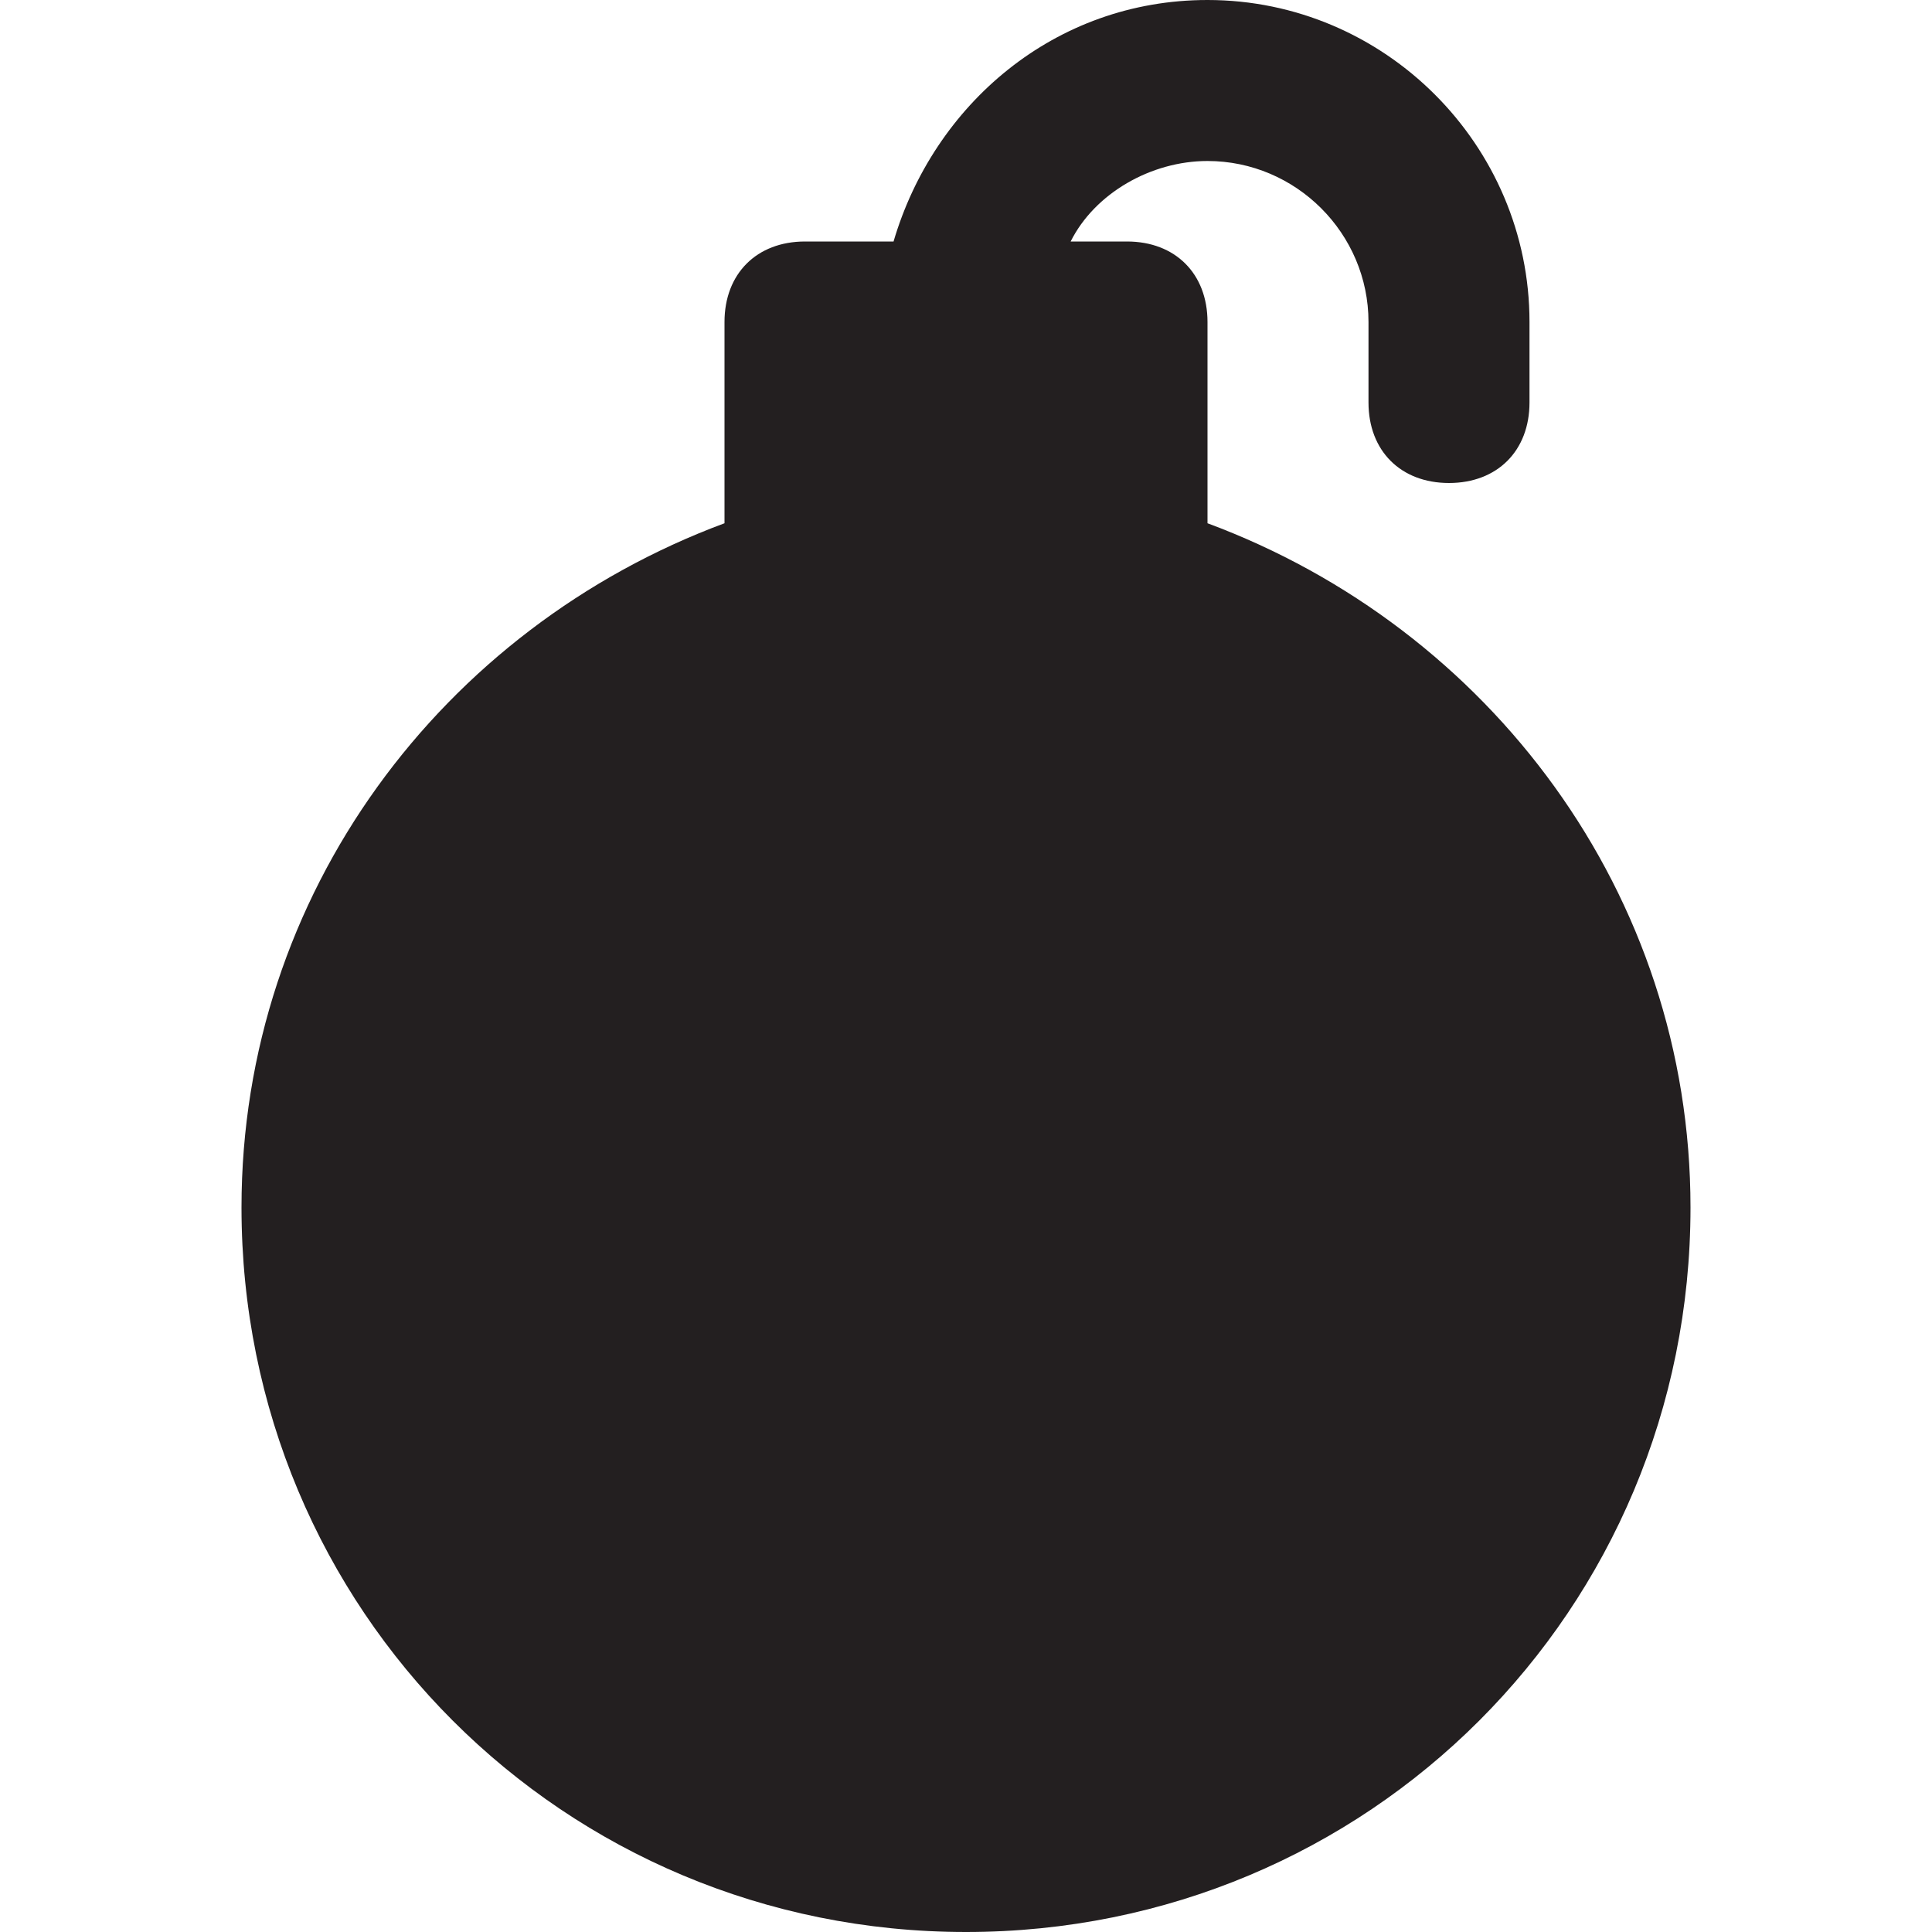 <?xml version="1.0" encoding="utf-8"?>
<!-- Generator: Adobe Illustrator 19.1.0, SVG Export Plug-In . SVG Version: 6.00 Build 0)  -->
<!DOCTYPE svg PUBLIC "-//W3C//DTD SVG 1.1//EN" "http://www.w3.org/Graphics/SVG/1.1/DTD/svg11.dtd">
<svg version="1.1" id="Layer_1" xmlns="http://www.w3.org/2000/svg" xmlns:xlink="http://www.w3.org/1999/xlink" x="0px" y="0px"
	 width="24px" height="24px" viewBox="0 0 24 24" enable-background="new 0 0 24 24" xml:space="preserve">
<path fill="#231F20" d="M15,6.5V4c0-0.6-0.4-1-1-1h-0.7c0.3-0.6,1-1,1.7-1c1.1,0,2,0.9,2,2v1c0,0.6,0.4,1,1,1c0.6,0,1-0.4,1-1V4
	c0-2.2-1.8-4-4-4c-1.9,0-3.4,1.3-3.9,3H10C9.4,3,9,3.4,9,4v2.5C5.5,7.8,3,11.1,3,15c0,5,4,9,9,9c5,0,9-4,9-9
	C21,11.1,18.5,7.8,15,6.5z"/>
</svg>
